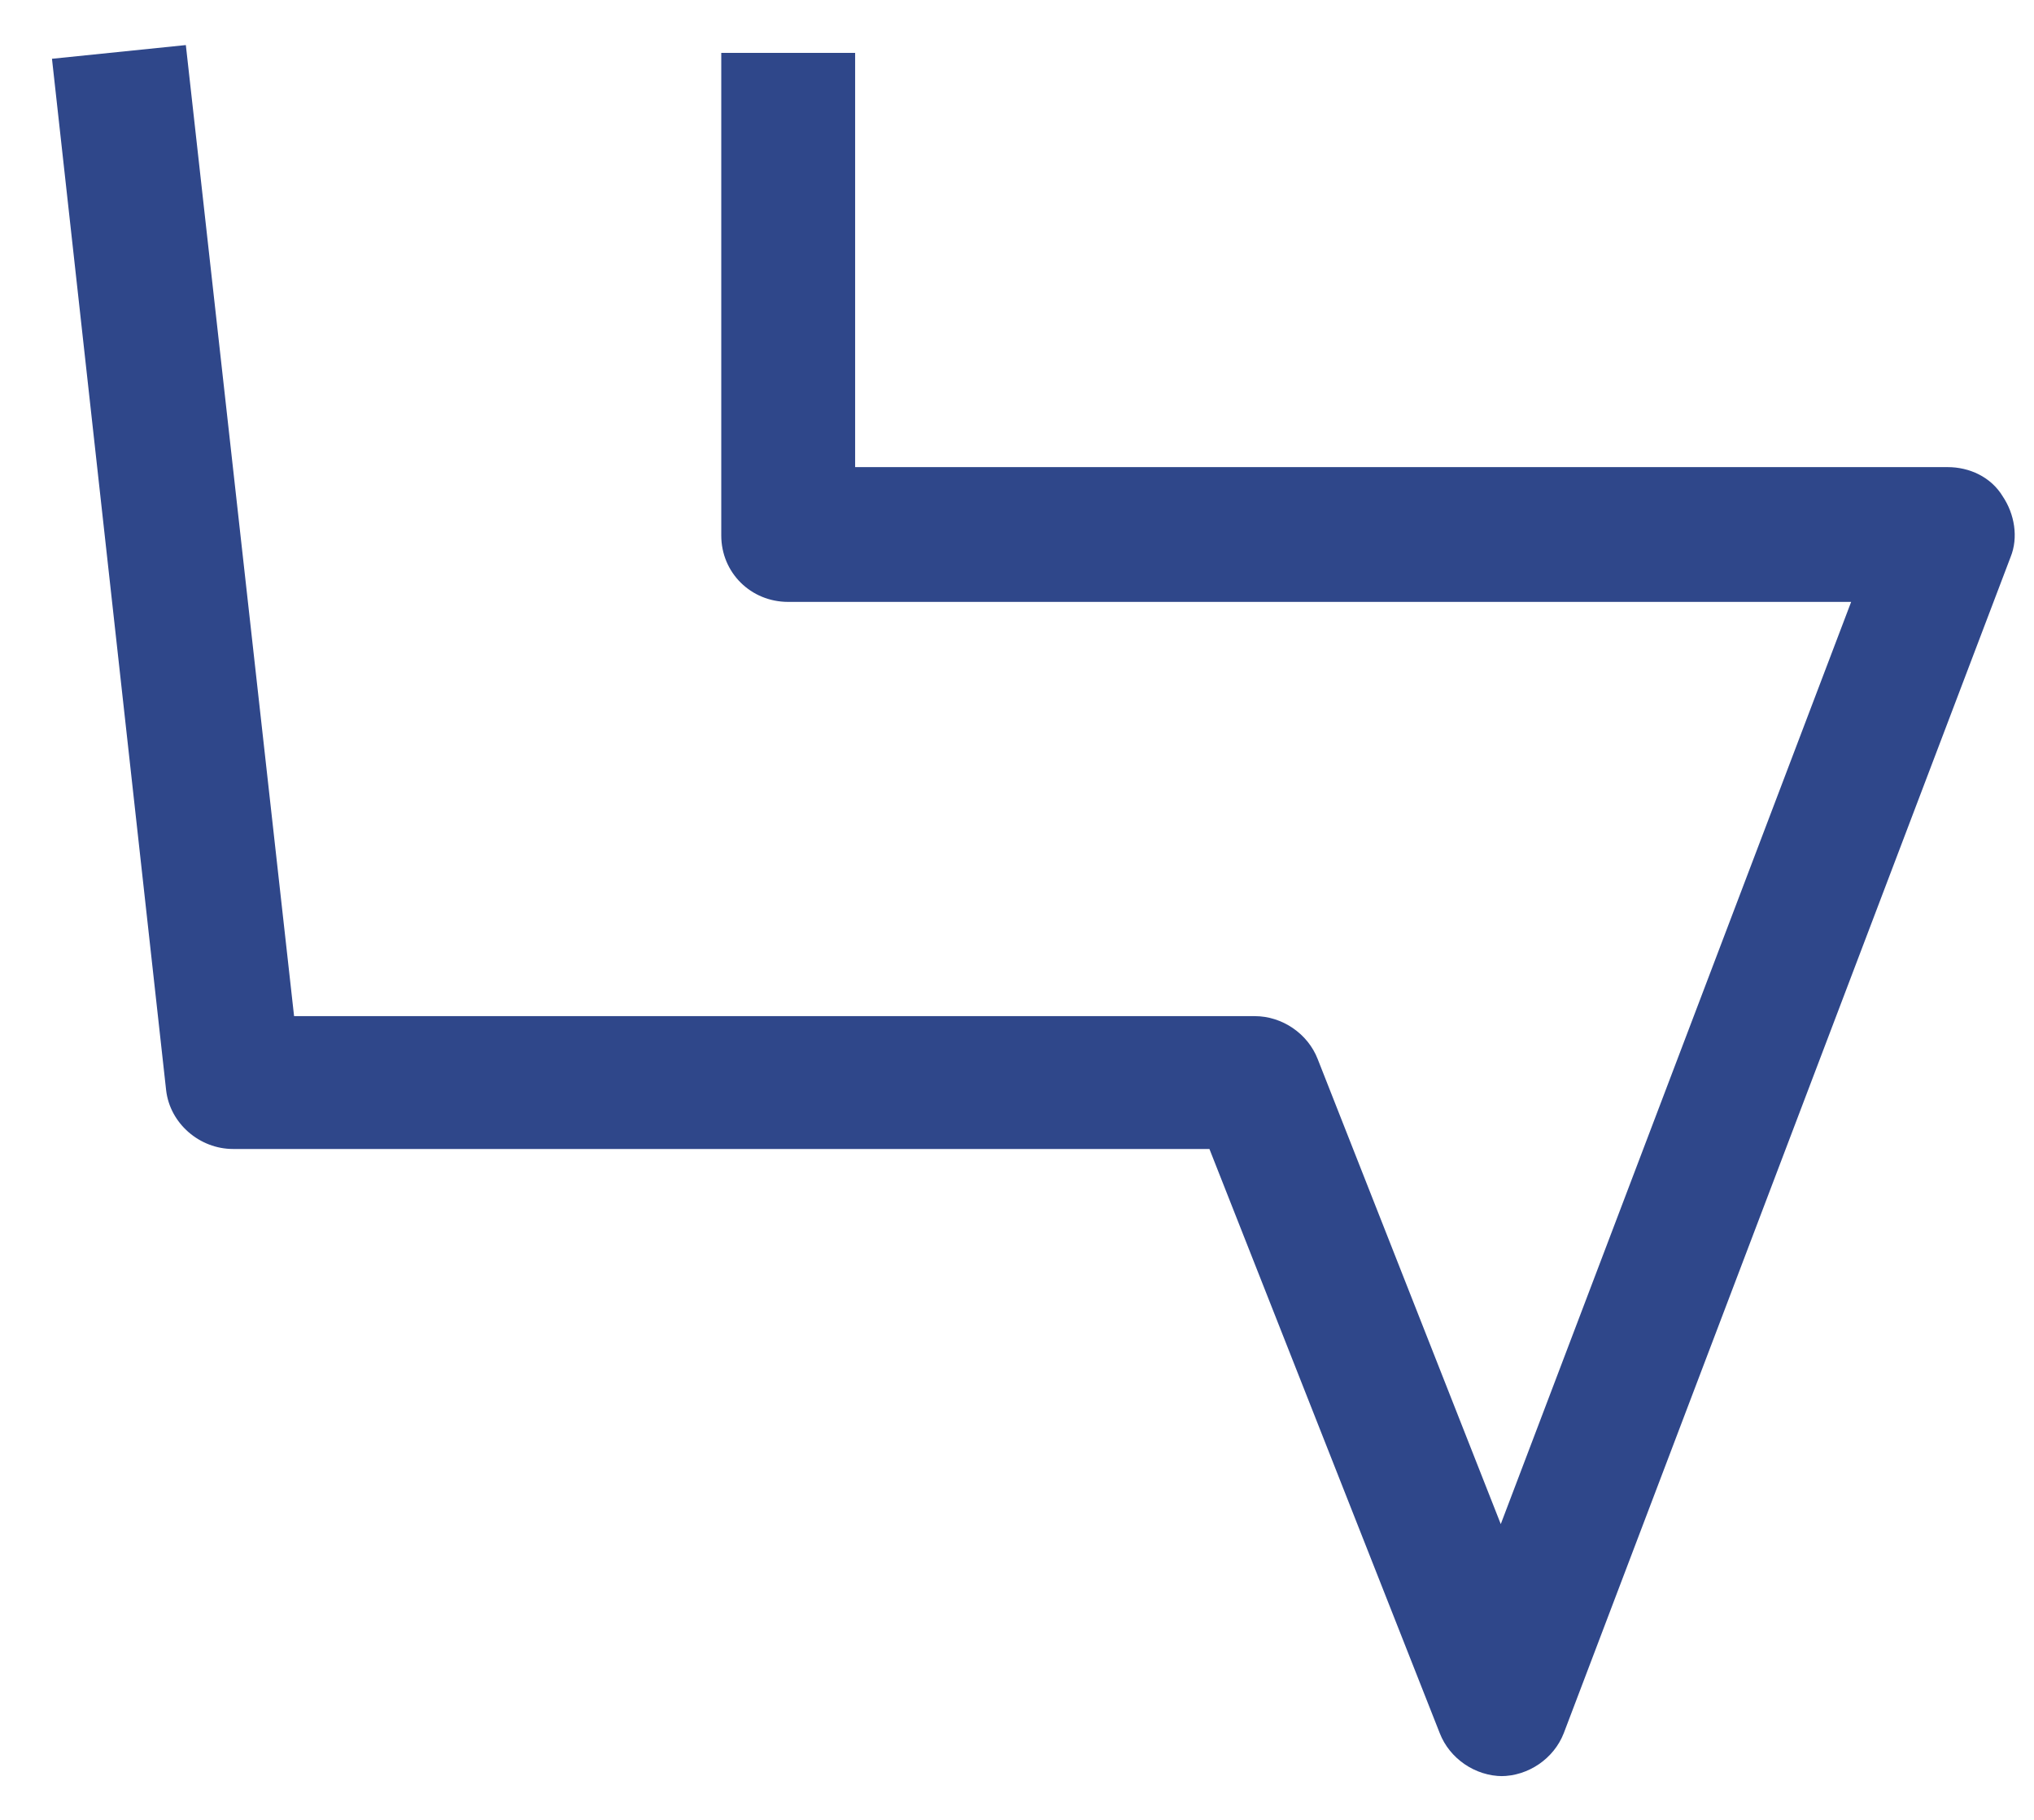 <svg width="38" height="34" viewBox="0 0 38 34" fill="none" xmlns="http://www.w3.org/2000/svg">
<path d="M28.075 33.183C27.56 33.183 27.082 32.855 26.898 32.38L22.595 21.466H4.354C3.729 21.466 3.177 20.991 3.104 20.371L0.971 1.098L3.472 0.842L5.494 18.984H23.441C23.956 18.984 24.434 19.312 24.618 19.787L28.038 28.474L34.584 11.245H14.725C14.026 11.245 13.475 10.698 13.475 10.004V0.988H15.976V8.727H36.387C36.791 8.727 37.196 8.909 37.416 9.274C37.637 9.603 37.711 10.041 37.563 10.406L29.215 32.38C29.031 32.855 28.553 33.183 28.038 33.183H28.075Z" fill="#2F478A"/>
</svg>
